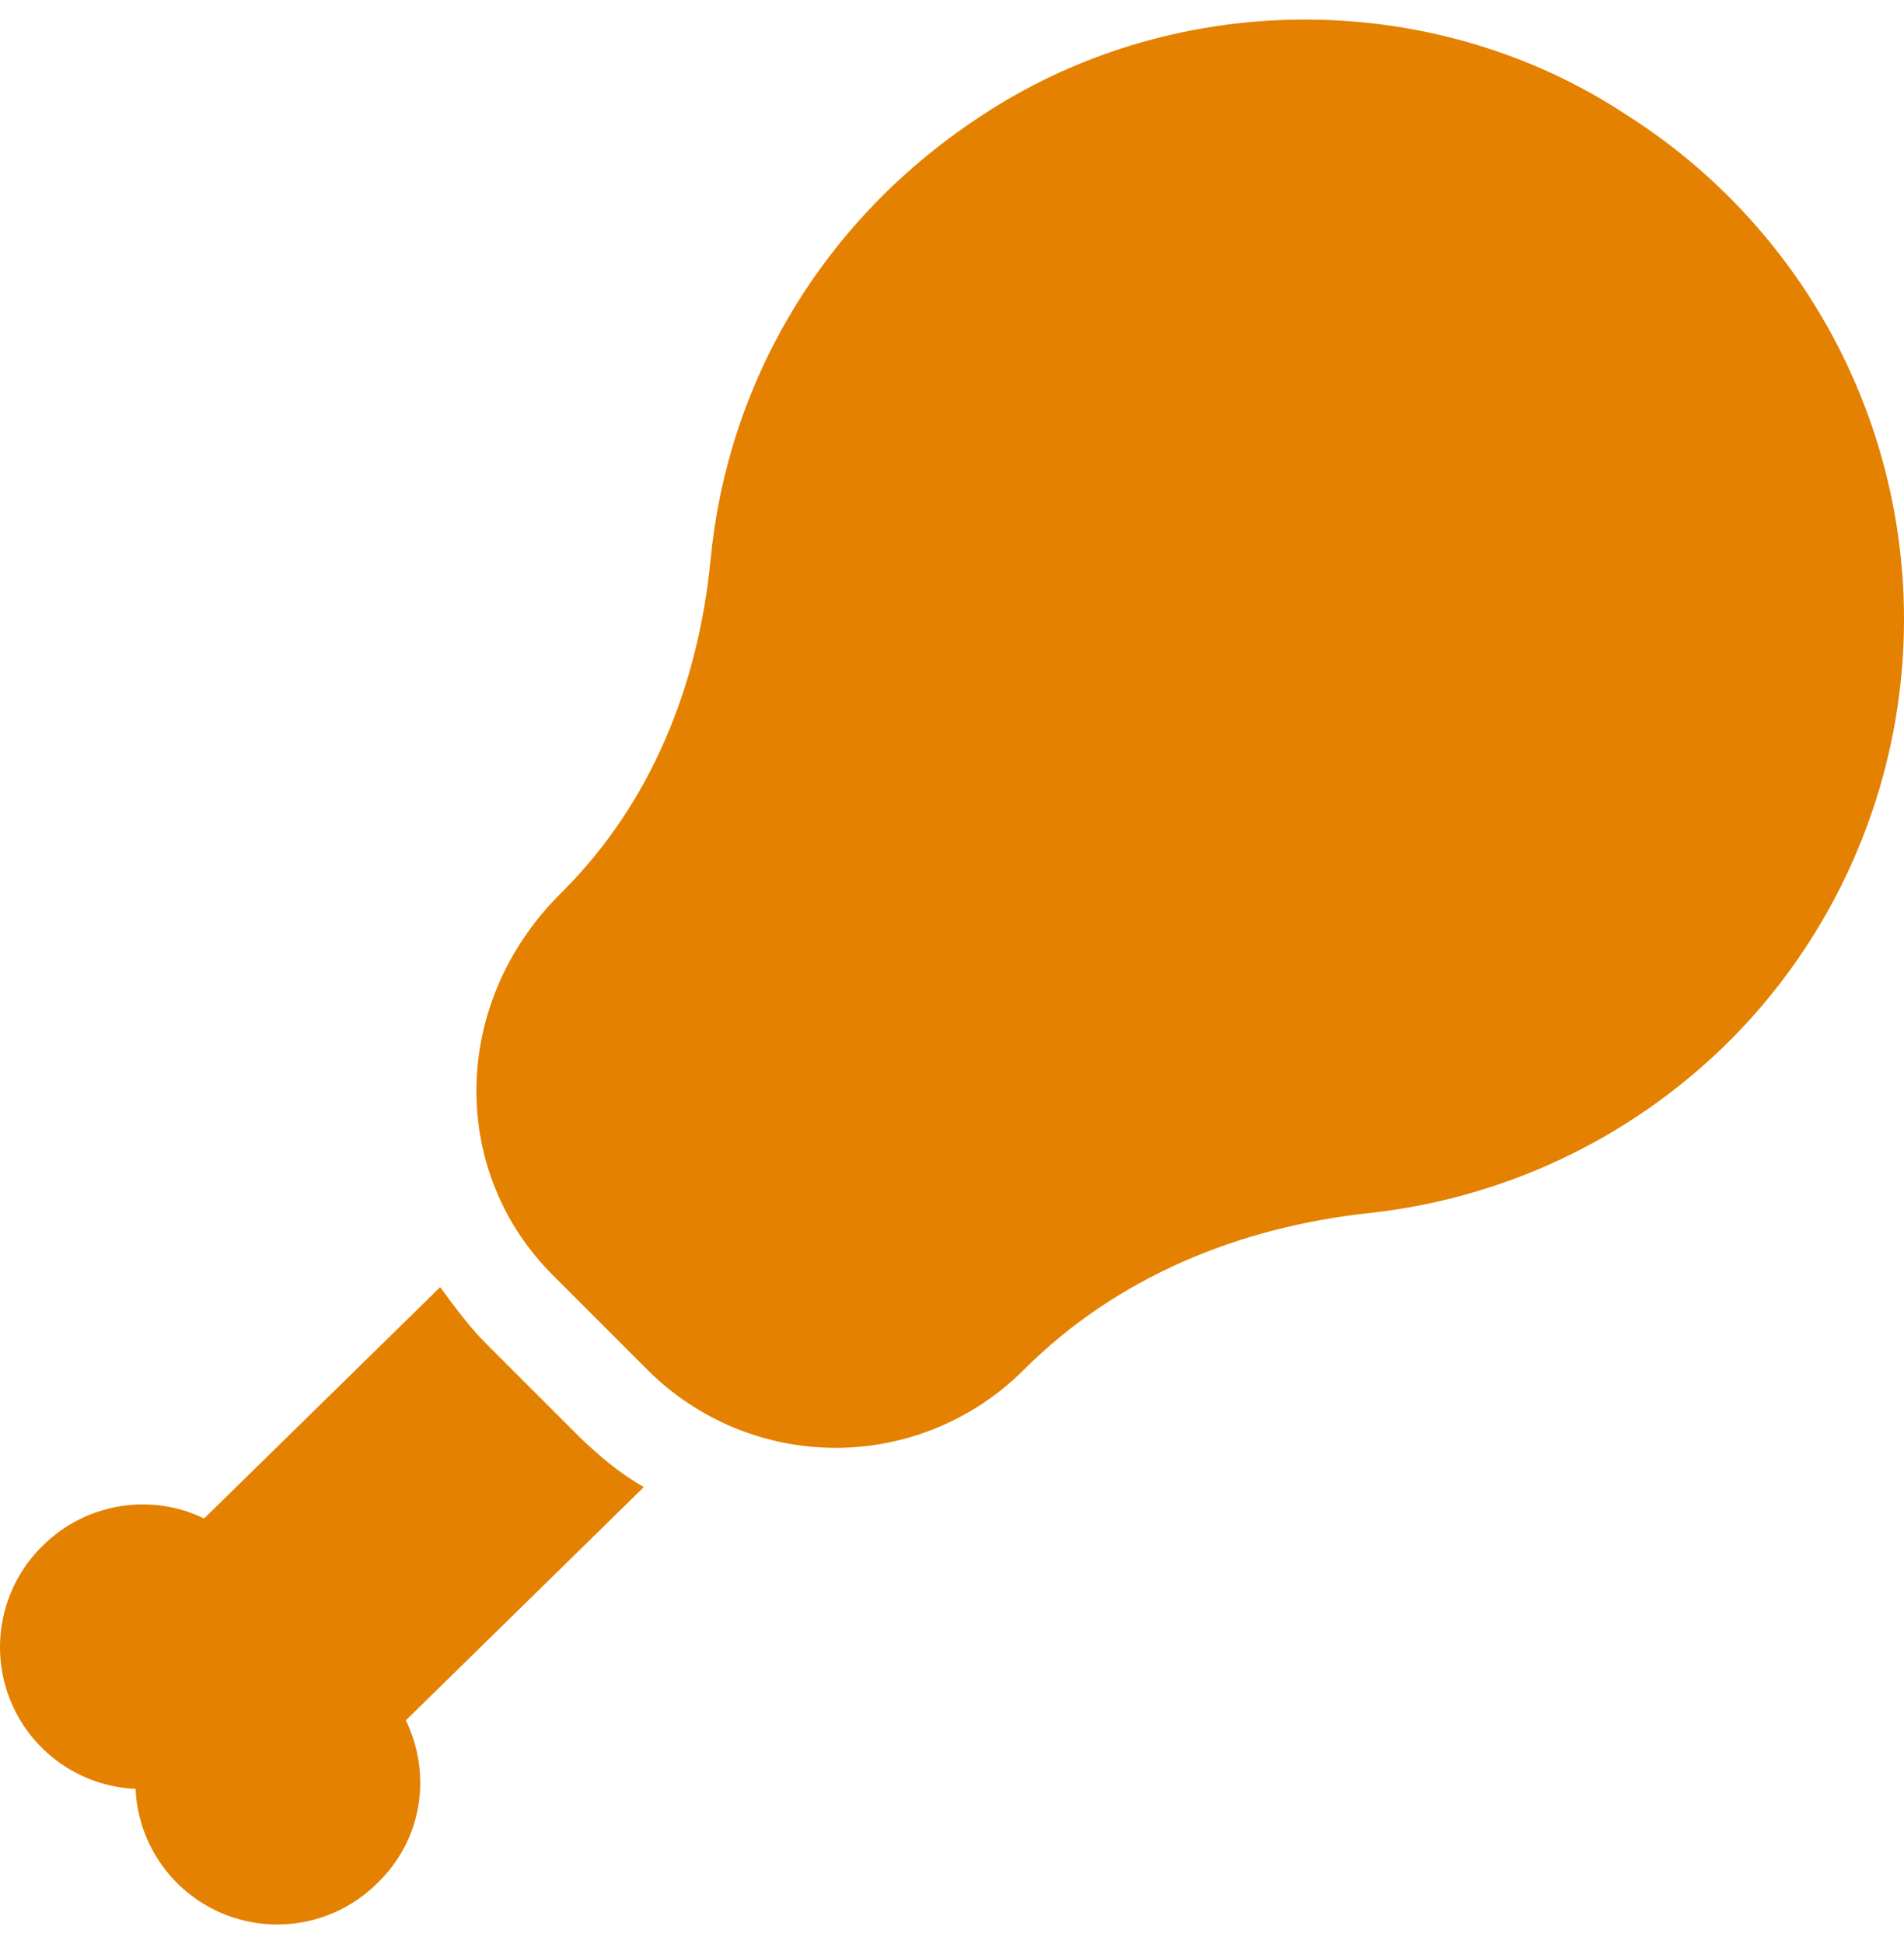 <svg width="48" height="49" viewBox="0 0 48 49" fill="none" xmlns="http://www.w3.org/2000/svg">
<path id="Vector" d="M43.586 26.252C45.182 24.659 46.399 22.727 47.147 20.599C47.896 18.472 48.156 16.204 47.91 13.962C47.663 11.72 46.916 9.563 45.723 7.649C44.53 5.735 42.922 4.114 41.019 2.905C36.196 -0.287 29.741 -0.311 24.87 2.833C20.646 5.544 18.319 9.768 17.911 14.135C17.599 17.302 16.399 20.253 14.192 22.461L14.12 22.533C11.336 25.317 11.336 29.564 13.952 32.155L16.327 34.531C17.584 35.787 19.289 36.493 21.066 36.493C22.844 36.493 24.548 35.787 25.805 34.531C28.133 32.203 31.204 30.931 34.54 30.572C37.827 30.212 41.042 28.772 43.586 26.252ZM10.232 43.361C10.88 44.705 10.664 46.337 9.537 47.44C9.048 47.936 8.426 48.279 7.745 48.426C7.065 48.573 6.357 48.518 5.707 48.269C5.057 48.019 4.495 47.585 4.088 47.02C3.681 46.455 3.448 45.784 3.418 45.089C2.722 45.058 2.051 44.825 1.486 44.419C0.922 44.012 0.488 43.449 0.238 42.8C-0.012 42.15 -0.066 41.441 0.081 40.761C0.228 40.081 0.57 39.458 1.066 38.97C2.17 37.866 3.826 37.626 5.145 38.274L11.096 32.443C11.432 32.899 11.816 33.427 12.248 33.859L14.624 36.234C15.127 36.714 15.607 37.122 16.231 37.482L10.232 43.361Z" fill="#E48100"/>
</svg>
